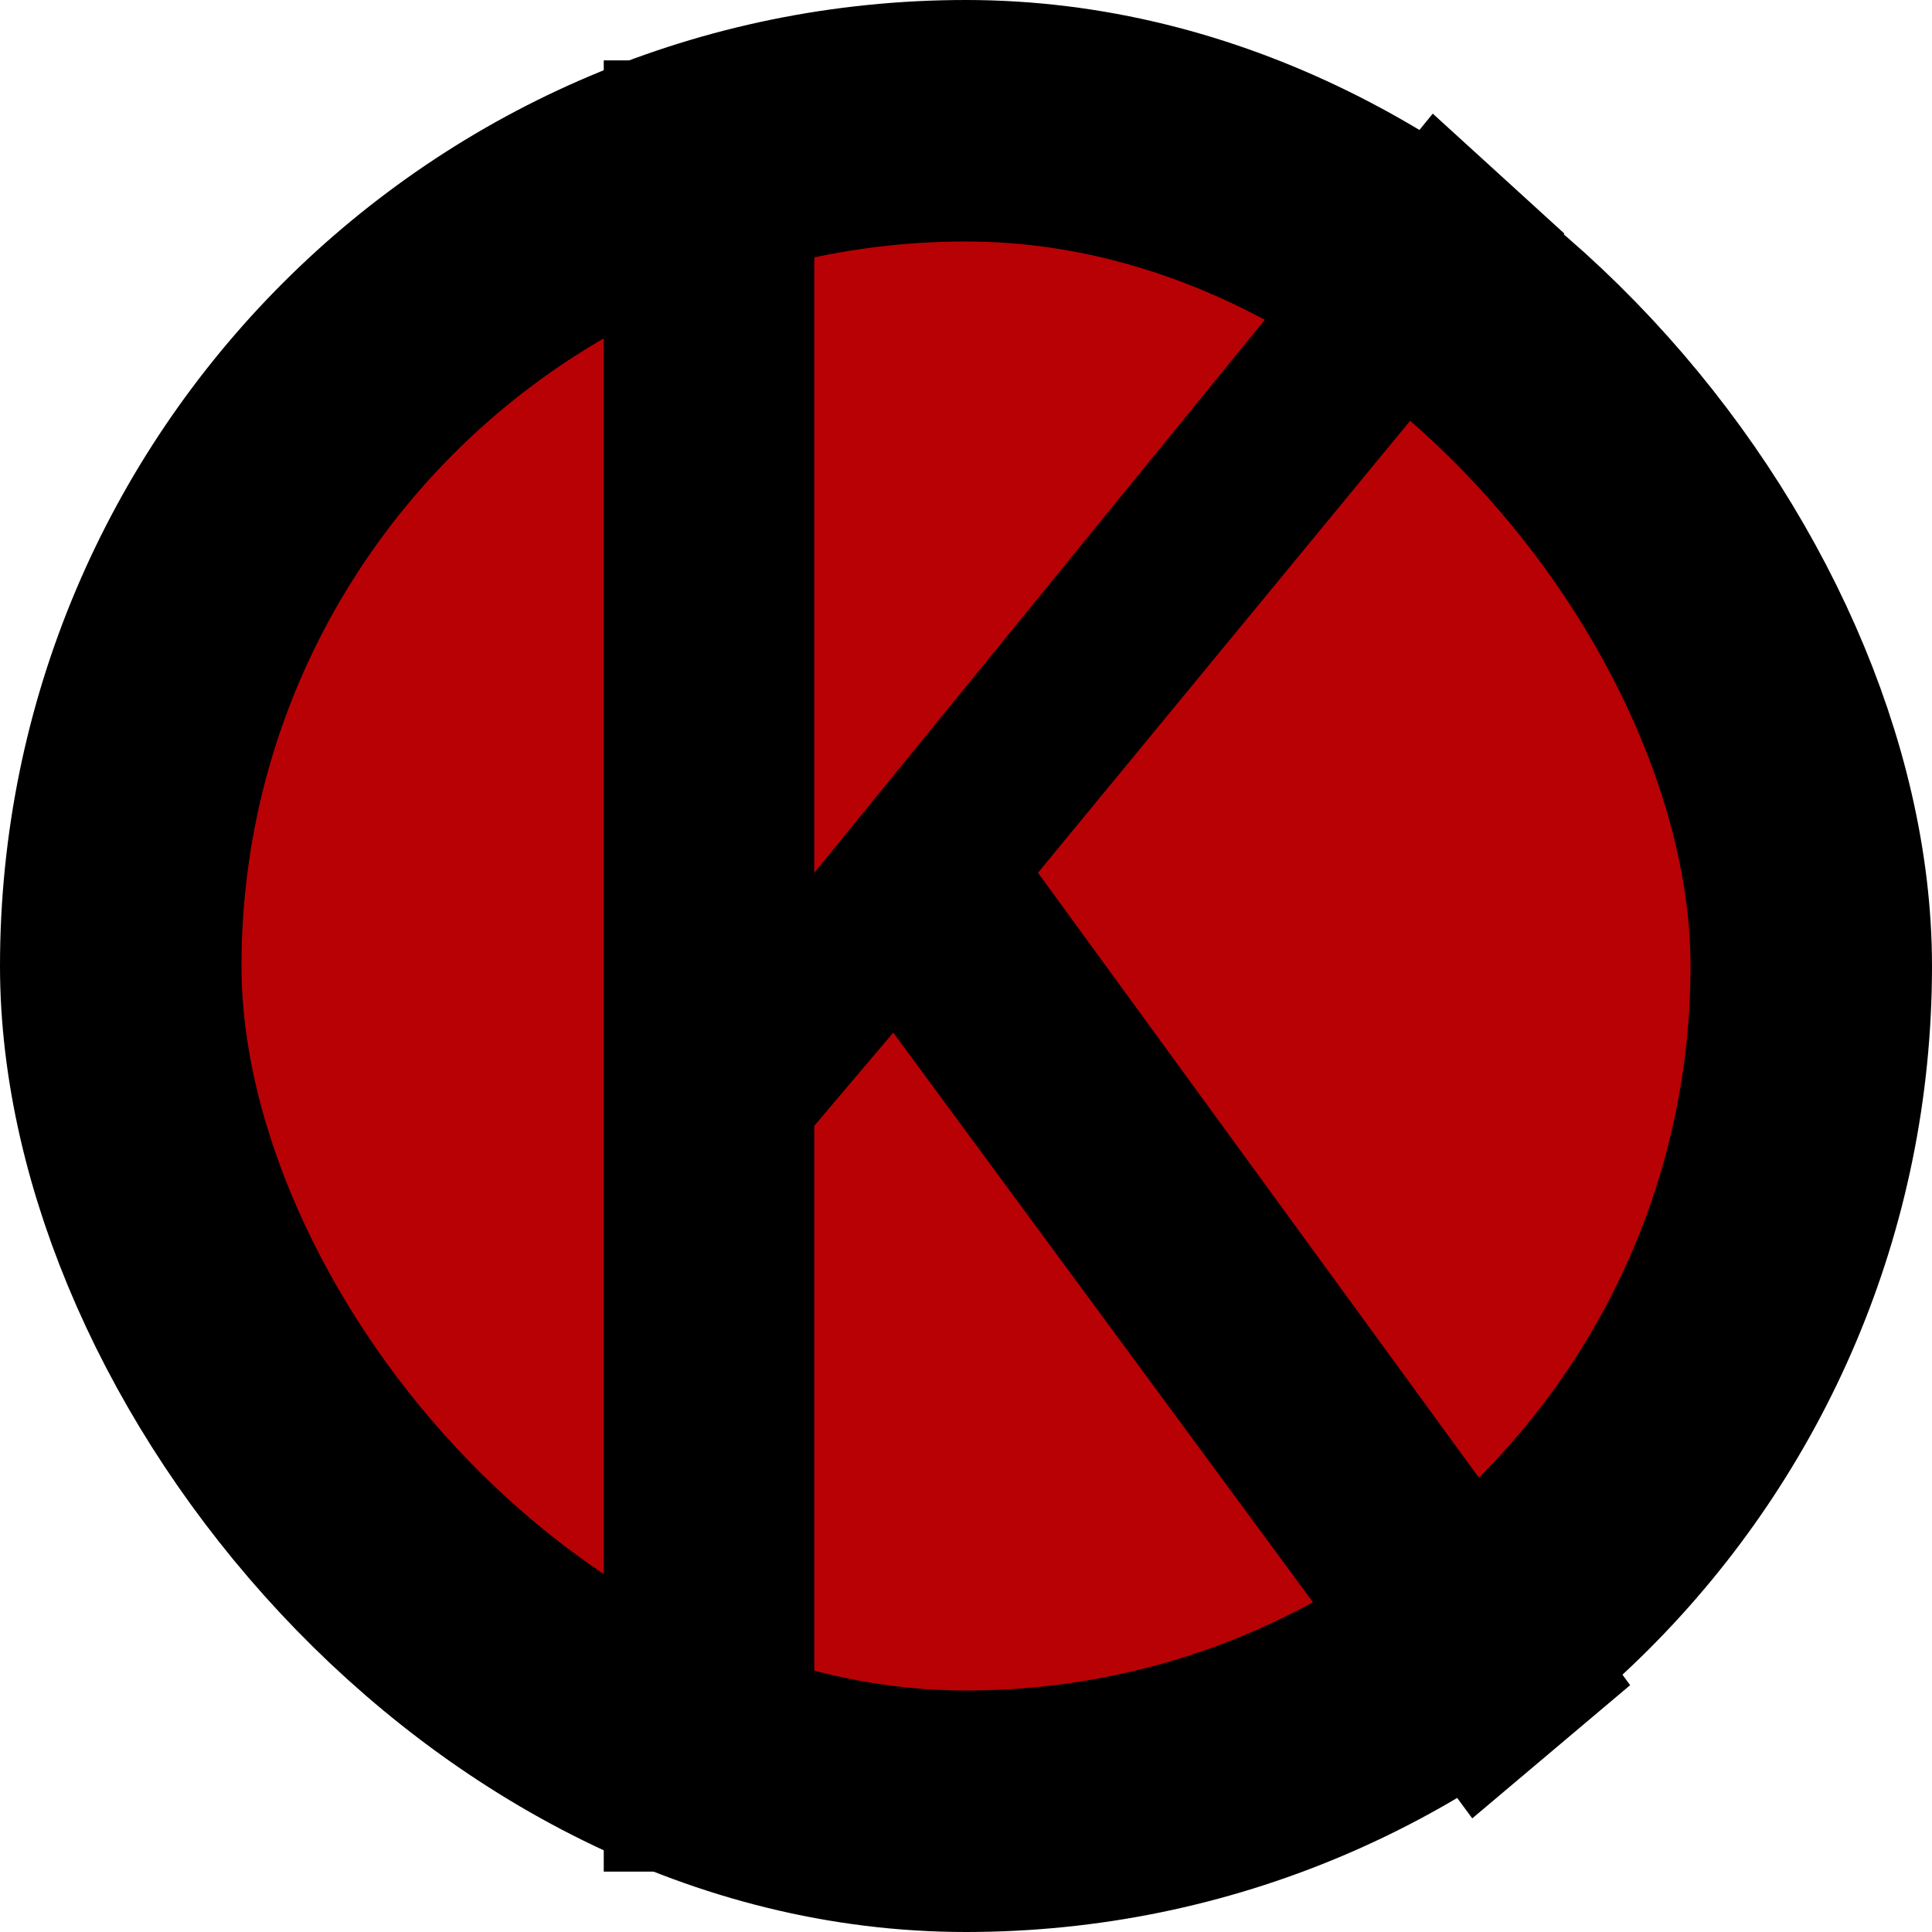 <svg width="32" height="32" viewBox="0 0 32 32" fill="none" xmlns="http://www.w3.org/2000/svg"><rect x="2" y="2" width="28" height="28" rx="14" fill="#B80105"/><path d="M13.487 14.456V1H10V31H13.487V18.647L14.795 17.103L24.385 30.118L27 27.912L17.192 14.456L25.91 3.868L23.731 1.882L13.487 14.456Z" fill="black"/><rect x="2" y="2" width="28" height="28" rx="14" stroke="black" stroke-width="4"/></svg>